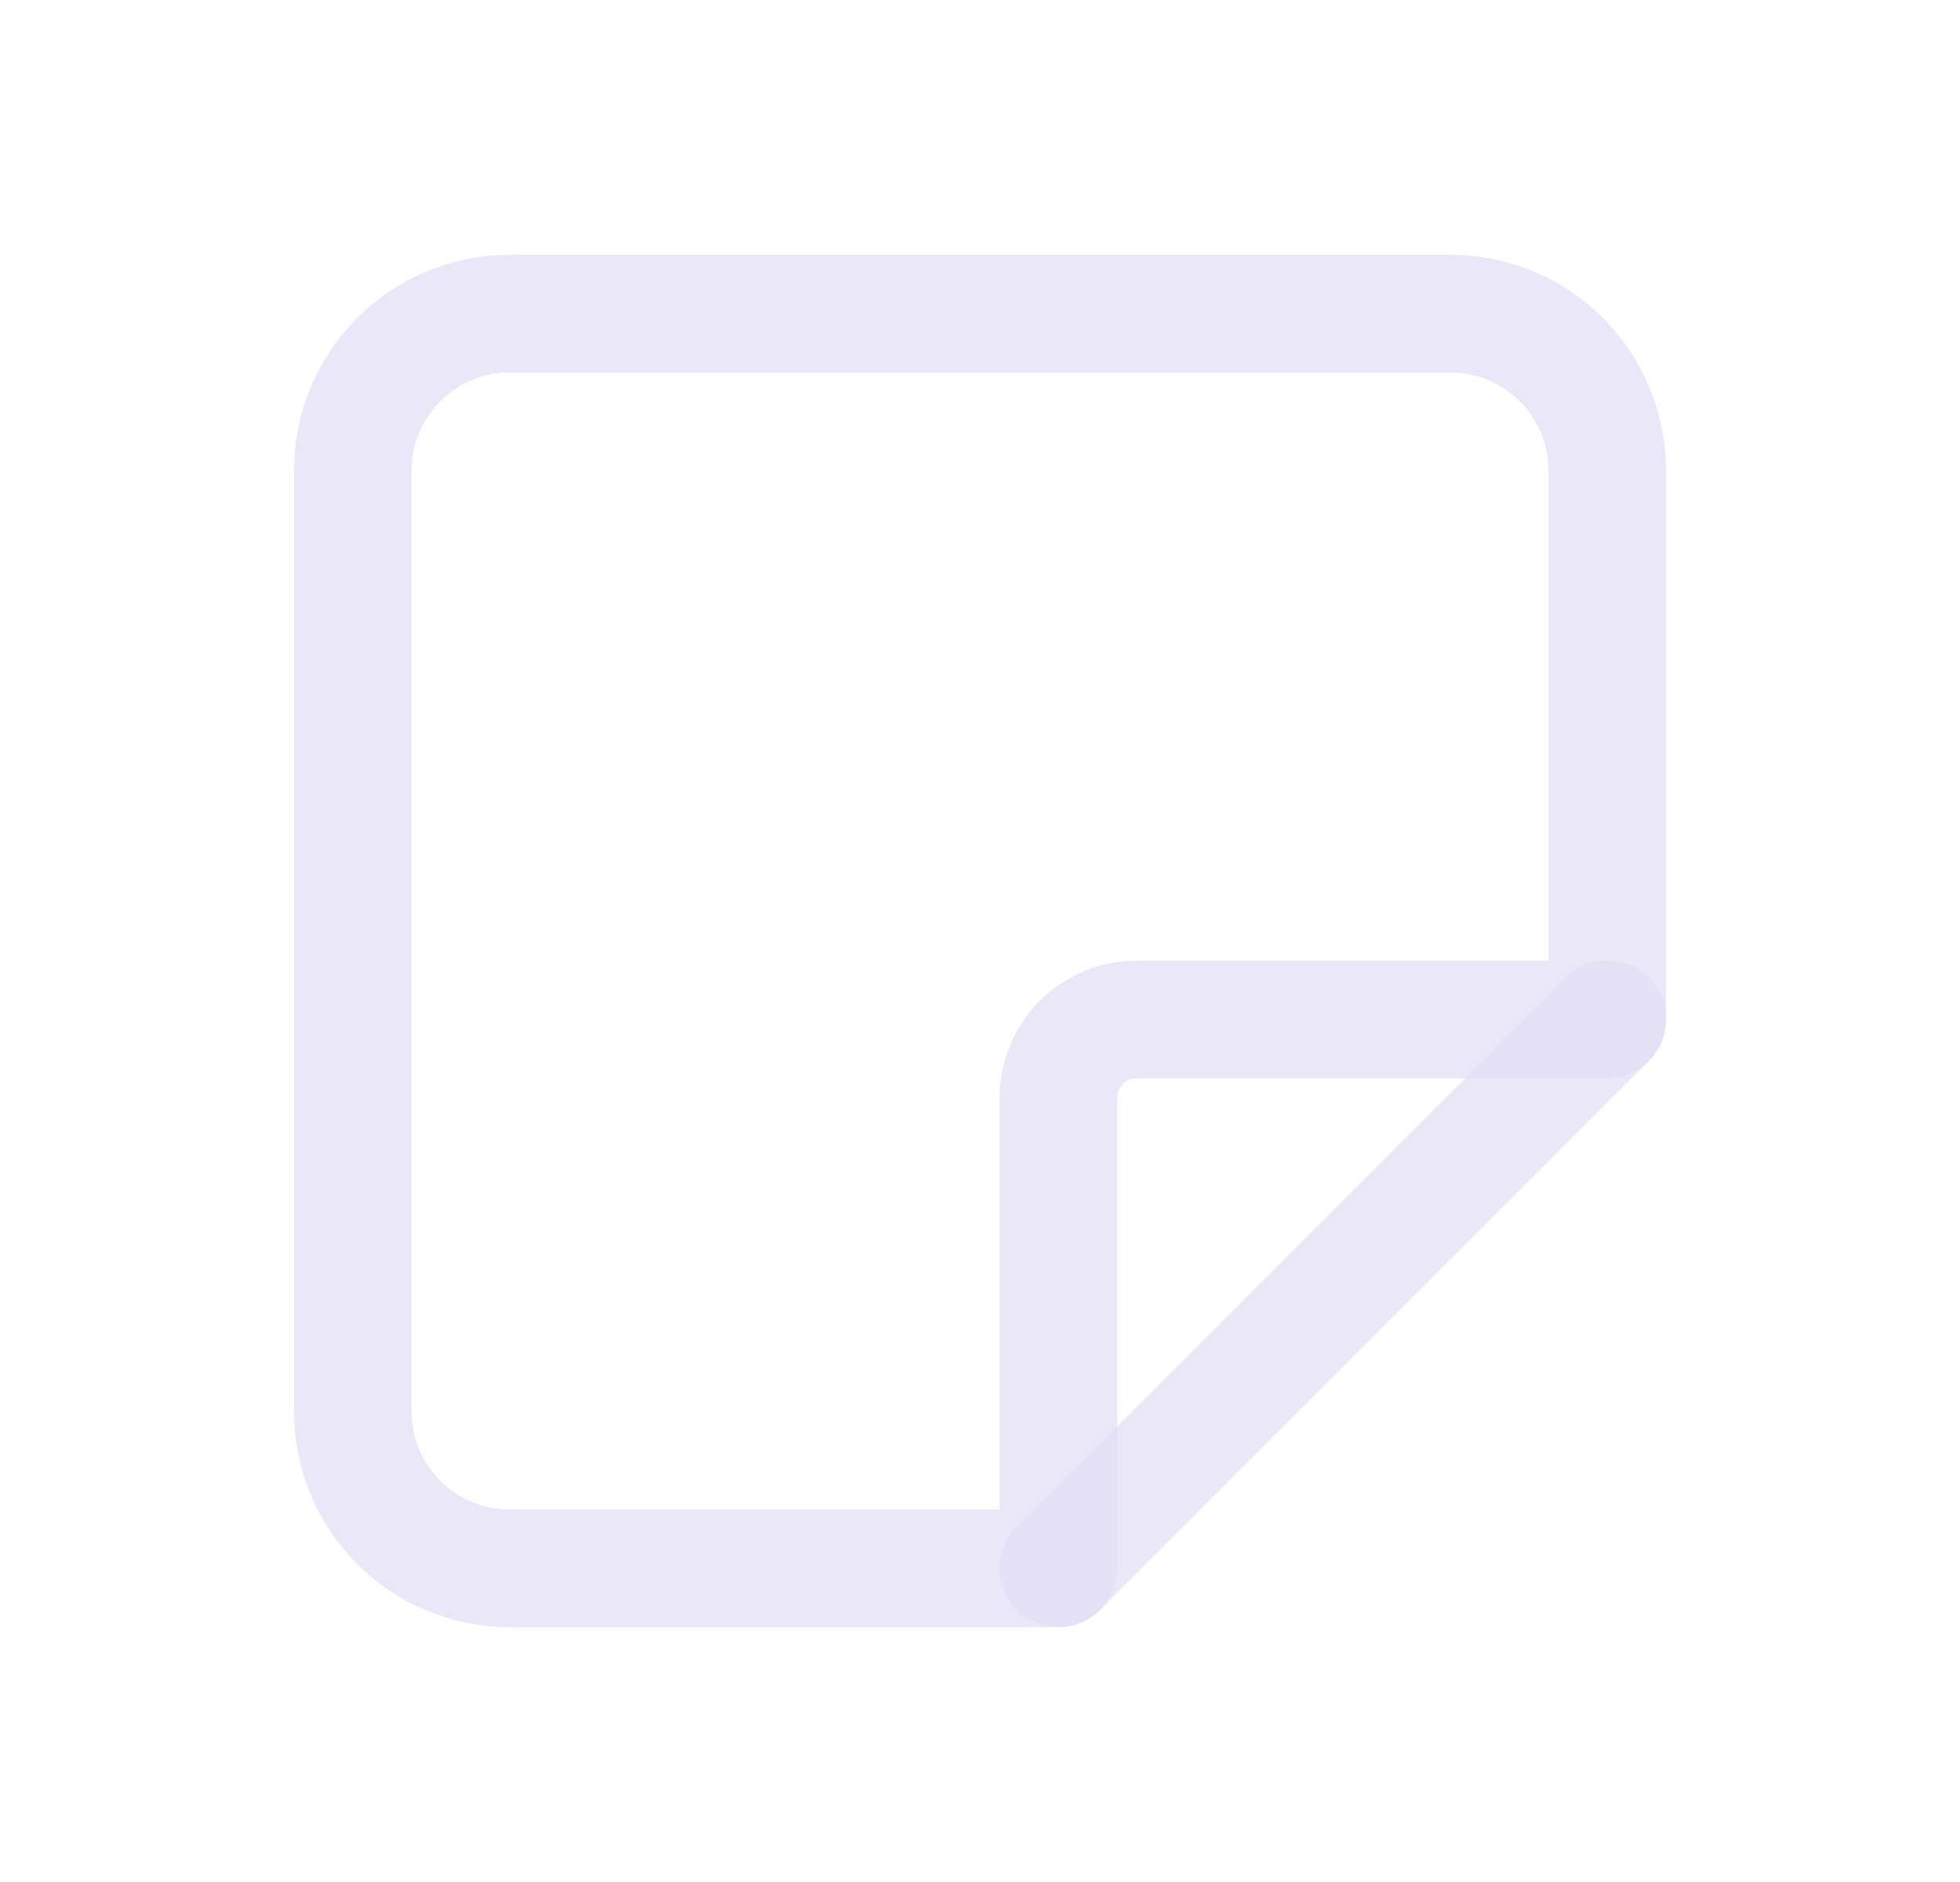 <svg width="25" height="24" viewBox="0 0 25 24" fill="none" xmlns="http://www.w3.org/2000/svg">
<path d="M13.5 20L20.5 13" stroke="#E1DEF5" stroke-opacity="0.7" stroke-width="1.5" stroke-linecap="round" stroke-linejoin="round"/>
<path d="M13.5 20V14C13.5 13.448 13.948 13 14.5 13H20.5V6C20.5 4.895 19.605 4 18.5 4H6.5C5.395 4 4.5 4.895 4.5 6V18C4.5 19.105 5.395 20 6.5 20H13.5" stroke="#E1DEF5" stroke-opacity="0.7" stroke-width="1.5" stroke-linecap="round" stroke-linejoin="round"/>
</svg>
